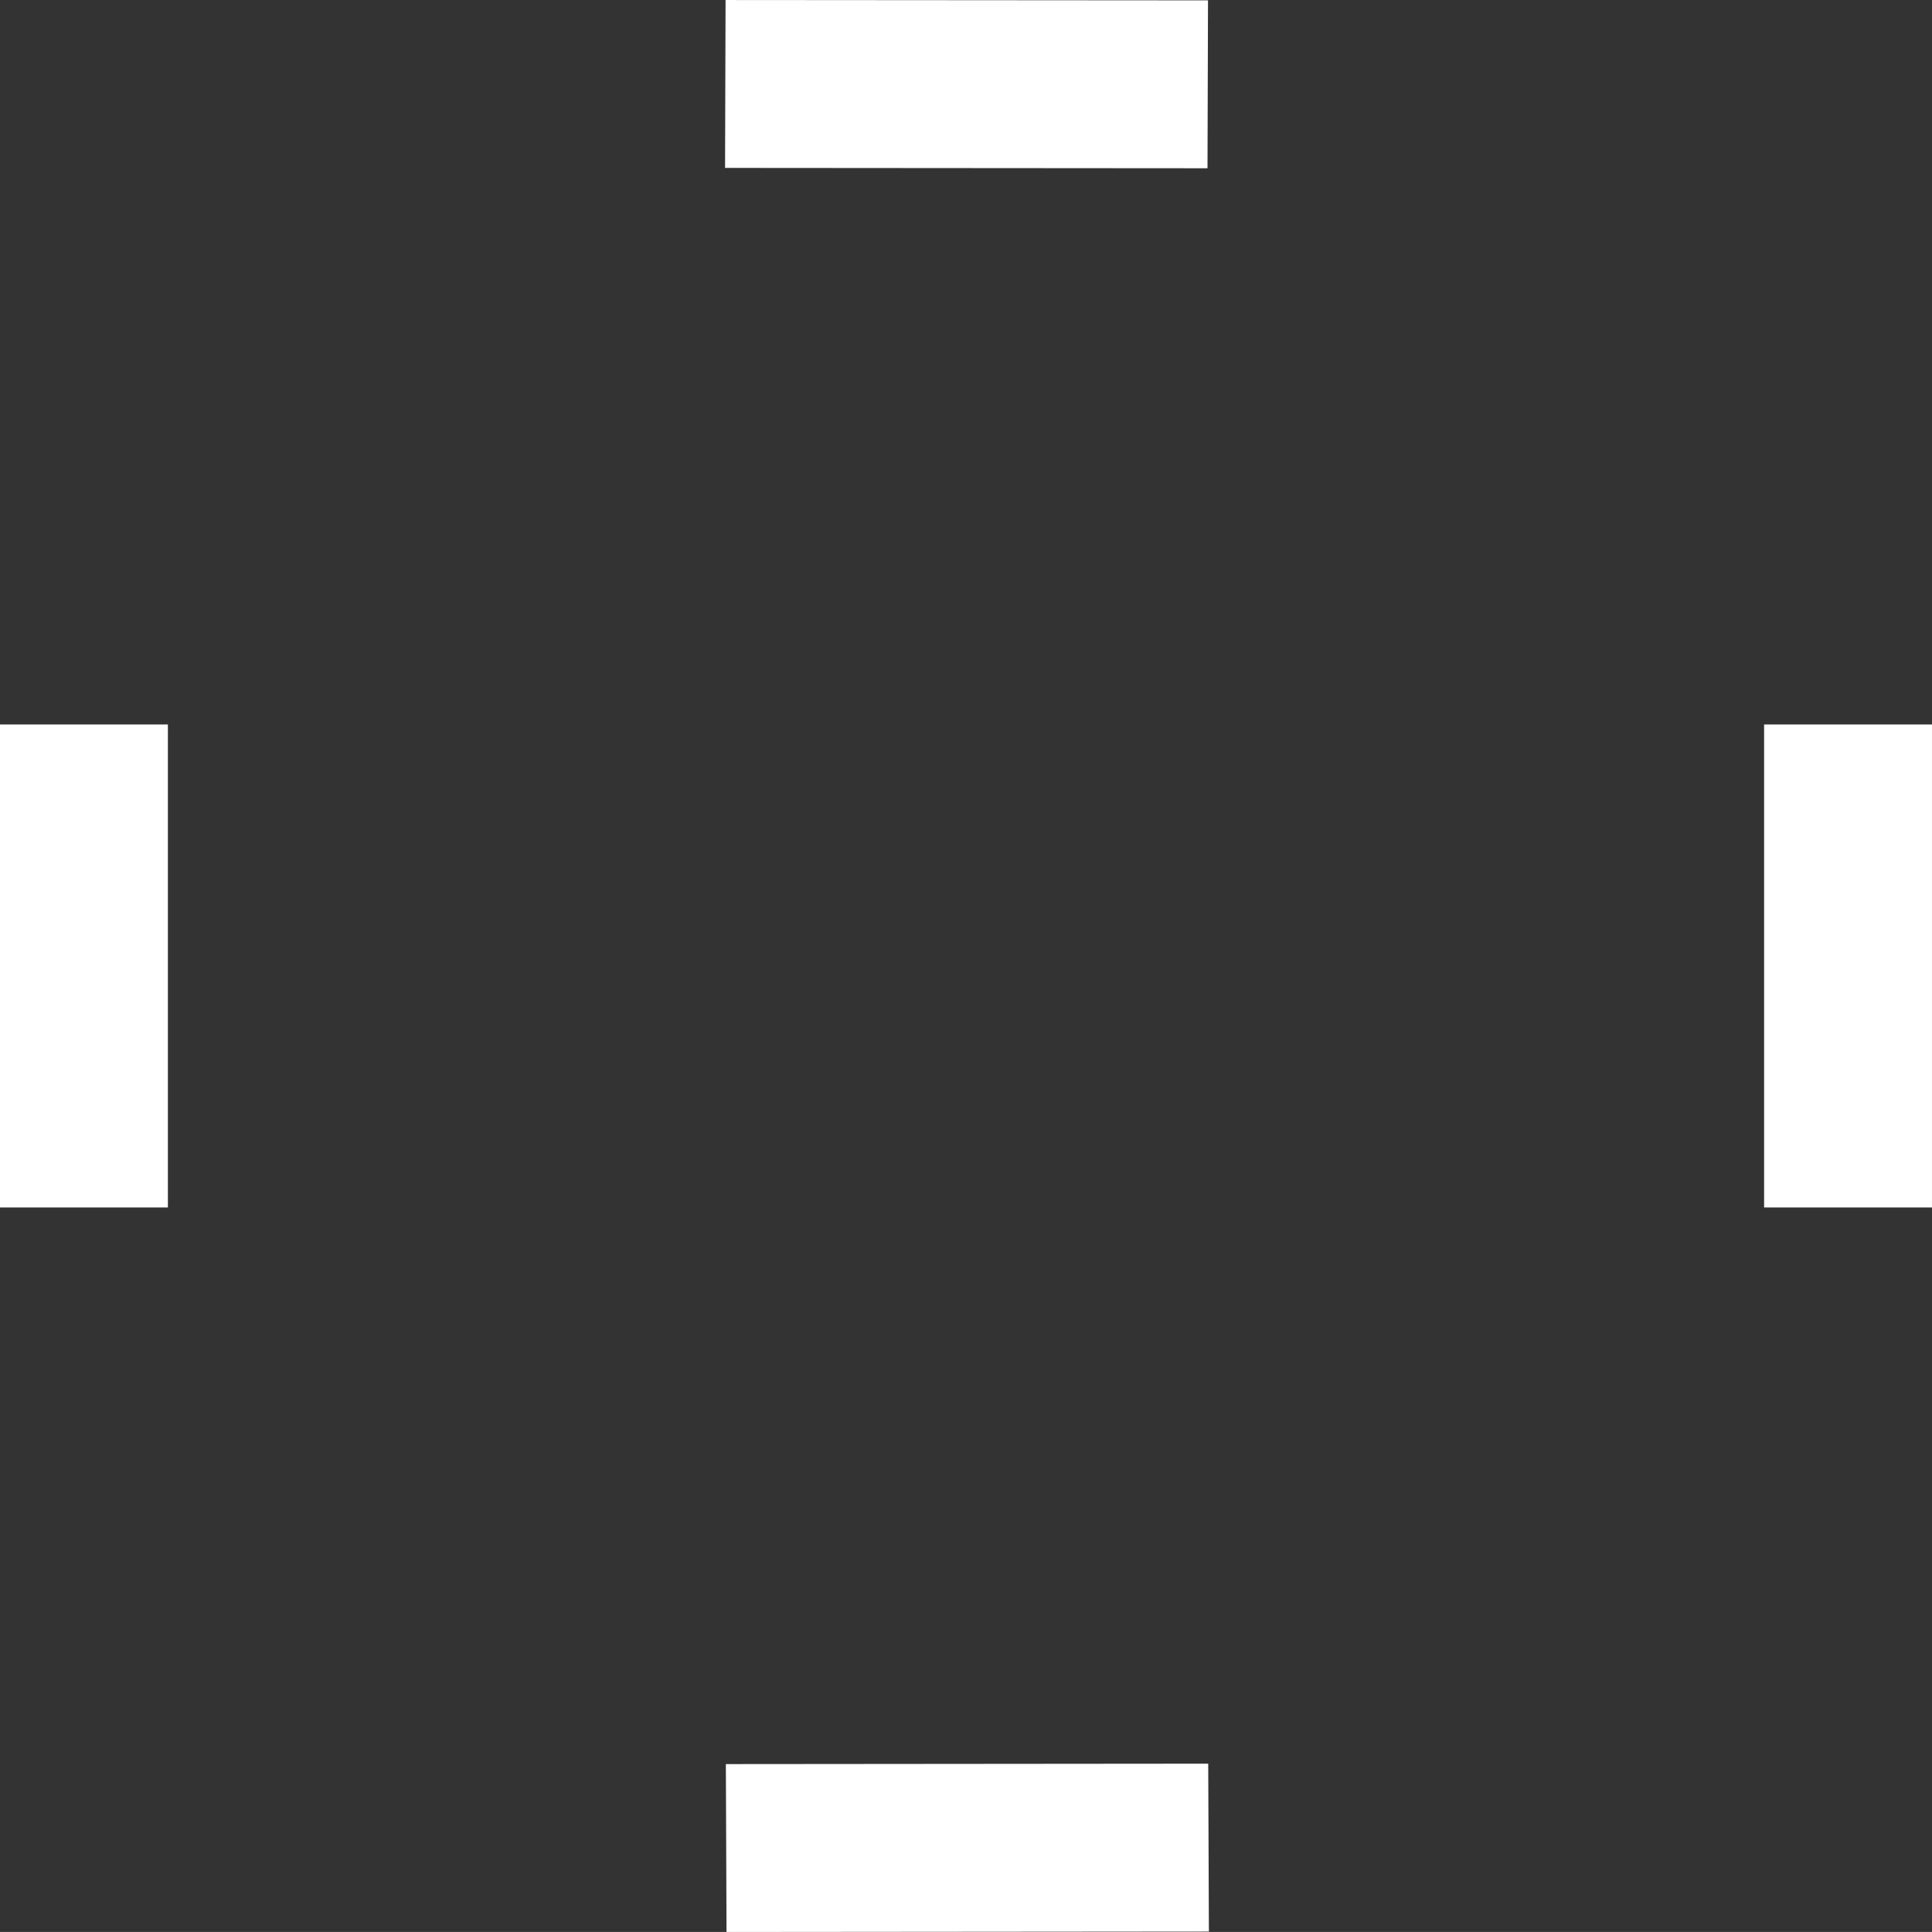 <?xml version="1.0" encoding="UTF-8" standalone="no"?>
<!-- Created with Inkscape (http://www.inkscape.org/) -->

<svg
   width="100.003mm"
   height="100mm"
   viewBox="0 0 100.003 100"
   version="1.1"
   id="svg1"
   inkscape:version="1.3.2 (091e20e, 2023-11-25)"
   sodipodi:docname="center.svg"
   xmlns:inkscape="http://www.inkscape.org/namespaces/inkscape"
   xmlns:sodipodi="http://sodipodi.sourceforge.net/DTD/sodipodi-0.dtd"
   xmlns="http://www.w3.org/2000/svg"
   xmlns:svg="http://www.w3.org/2000/svg">
  <rect x="0" y="0" width="100.003" height="100" fill="#333333" stroke="none"/>
  <sodipodi:namedview
     id="namedview1"
     pagecolor="#ffffff"
     bordercolor="#000000"
     borderopacity="0.25"
     inkscape:showpageshadow="2"
     inkscape:pageopacity="0.0"
     inkscape:pagecheckerboard="0"
     inkscape:deskcolor="#d1d1d1"
     inkscape:document-units="mm"
     inkscape:zoom="0.53425765"
     inkscape:cx="540.00162"
     inkscape:cy="49.601536"
     inkscape:window-width="1904"
     inkscape:window-height="1058"
     inkscape:window-x="0"
     inkscape:window-y="43"
     inkscape:window-maximized="0"
     inkscape:current-layer="layer1"
     showguides="false" />
  <defs
     id="defs1" />
  <g
     inkscape:label="Layer 1"
     inkscape:groupmode="layer"
     id="layer1"
     transform="translate(-57.569,-153.681)">
    <rect
       style="fill:#ffffff;fill-opacity:1;stroke:none;stroke-width:19.312;stroke-linecap:round"
       id="rect2"
       width="8.69"
       height="24.972"
       x="153.612"
       y="-120.558"
       transform="matrix(-0.003,1,-1,-7.3142104e-4,0,0)" />
    <rect
       style="fill:#ffffff;fill-opacity:1;stroke:none;stroke-width:19.323;stroke-linecap:round"
       id="rect2-6"
       width="8.69"
       height="25"
       x="57.569"
       y="191.181" />
    <rect
       style="fill:#ffffff;fill-opacity:1;stroke:none;stroke-width:19.323;stroke-linecap:round"
       id="rect2-6-4"
       width="8.69"
       height="25"
       x="148.881"
       y="191.181" />
    <rect
       style="fill:#ffffff;fill-opacity:1;stroke:none;stroke-width:19.311;stroke-linecap:round"
       id="rect2-6-0-5"
       width="8.69"
       height="24.968"
       x="245.073"
       y="-119.128"
       transform="matrix(0.004,1,-1,8.5495418e-4,0,0)" />
  </g>
</svg>
